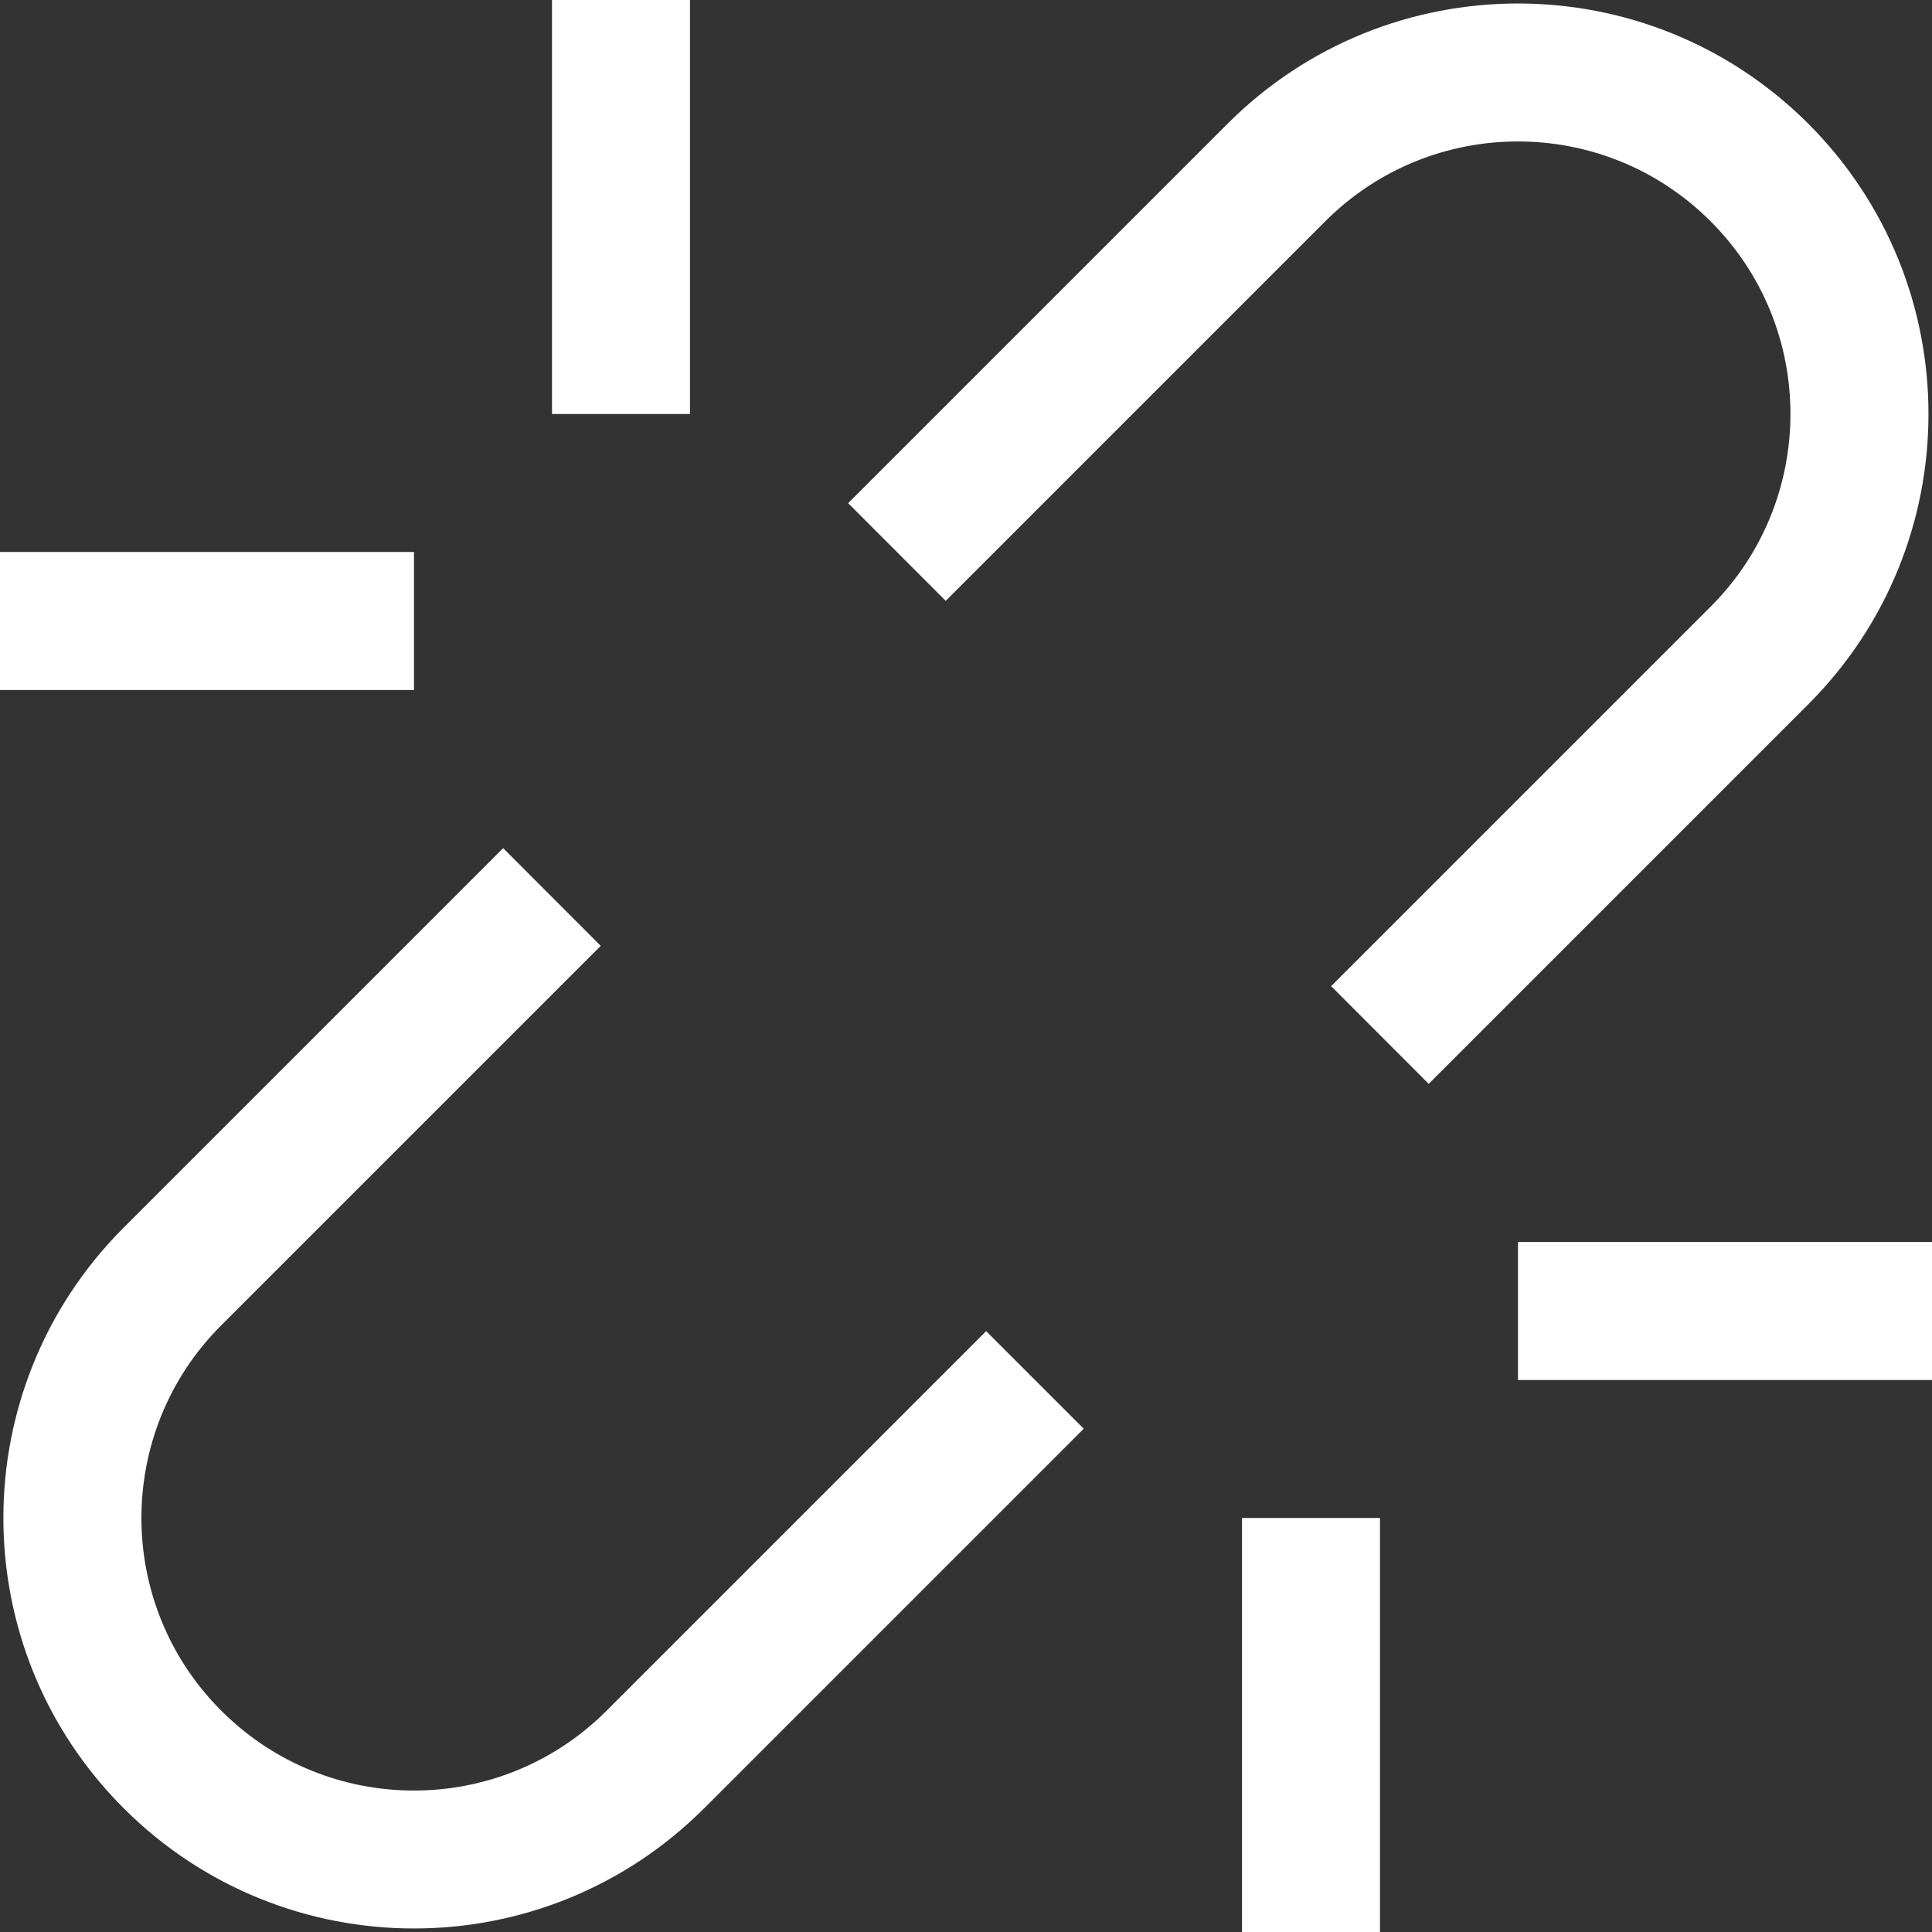 <svg class="svg" xmlns="http://www.w3.org/2000/svg" width="100%" height="100%" viewBox="0 0 14 14">
    <rect x="0" y="0" width="14" height="14" fill="#333333" stroke="none"/>
    <path style="fill:white;" d="M4 0v3h1V0H4zm9.103.896c-1.162-1.161-3.045-1.161-4.207 0l-2.75 2.75.707.708 2.75-2.75c.771-.772 2.022-.772 2.793 0 .771.77.771 2.021 0 2.792l-2.75 2.75.707.708 2.75-2.75c1.162-1.162 1.162-3.046 0-4.208zM.896 13.103c-1.162-1.161-1.162-3.045 0-4.207l2.75-2.75.707.708-2.75 2.75c-.771.77-.771 2.021 0 2.792.771.772 2.022.772 2.793 0l2.75-2.75.707.707-2.75 2.75c-1.162 1.162-3.045 1.162-4.207 0zM14 10h-3V9h3v1zm-4 1v3H9v-3h1zM3 4H0v1h3V4z" />
</svg>